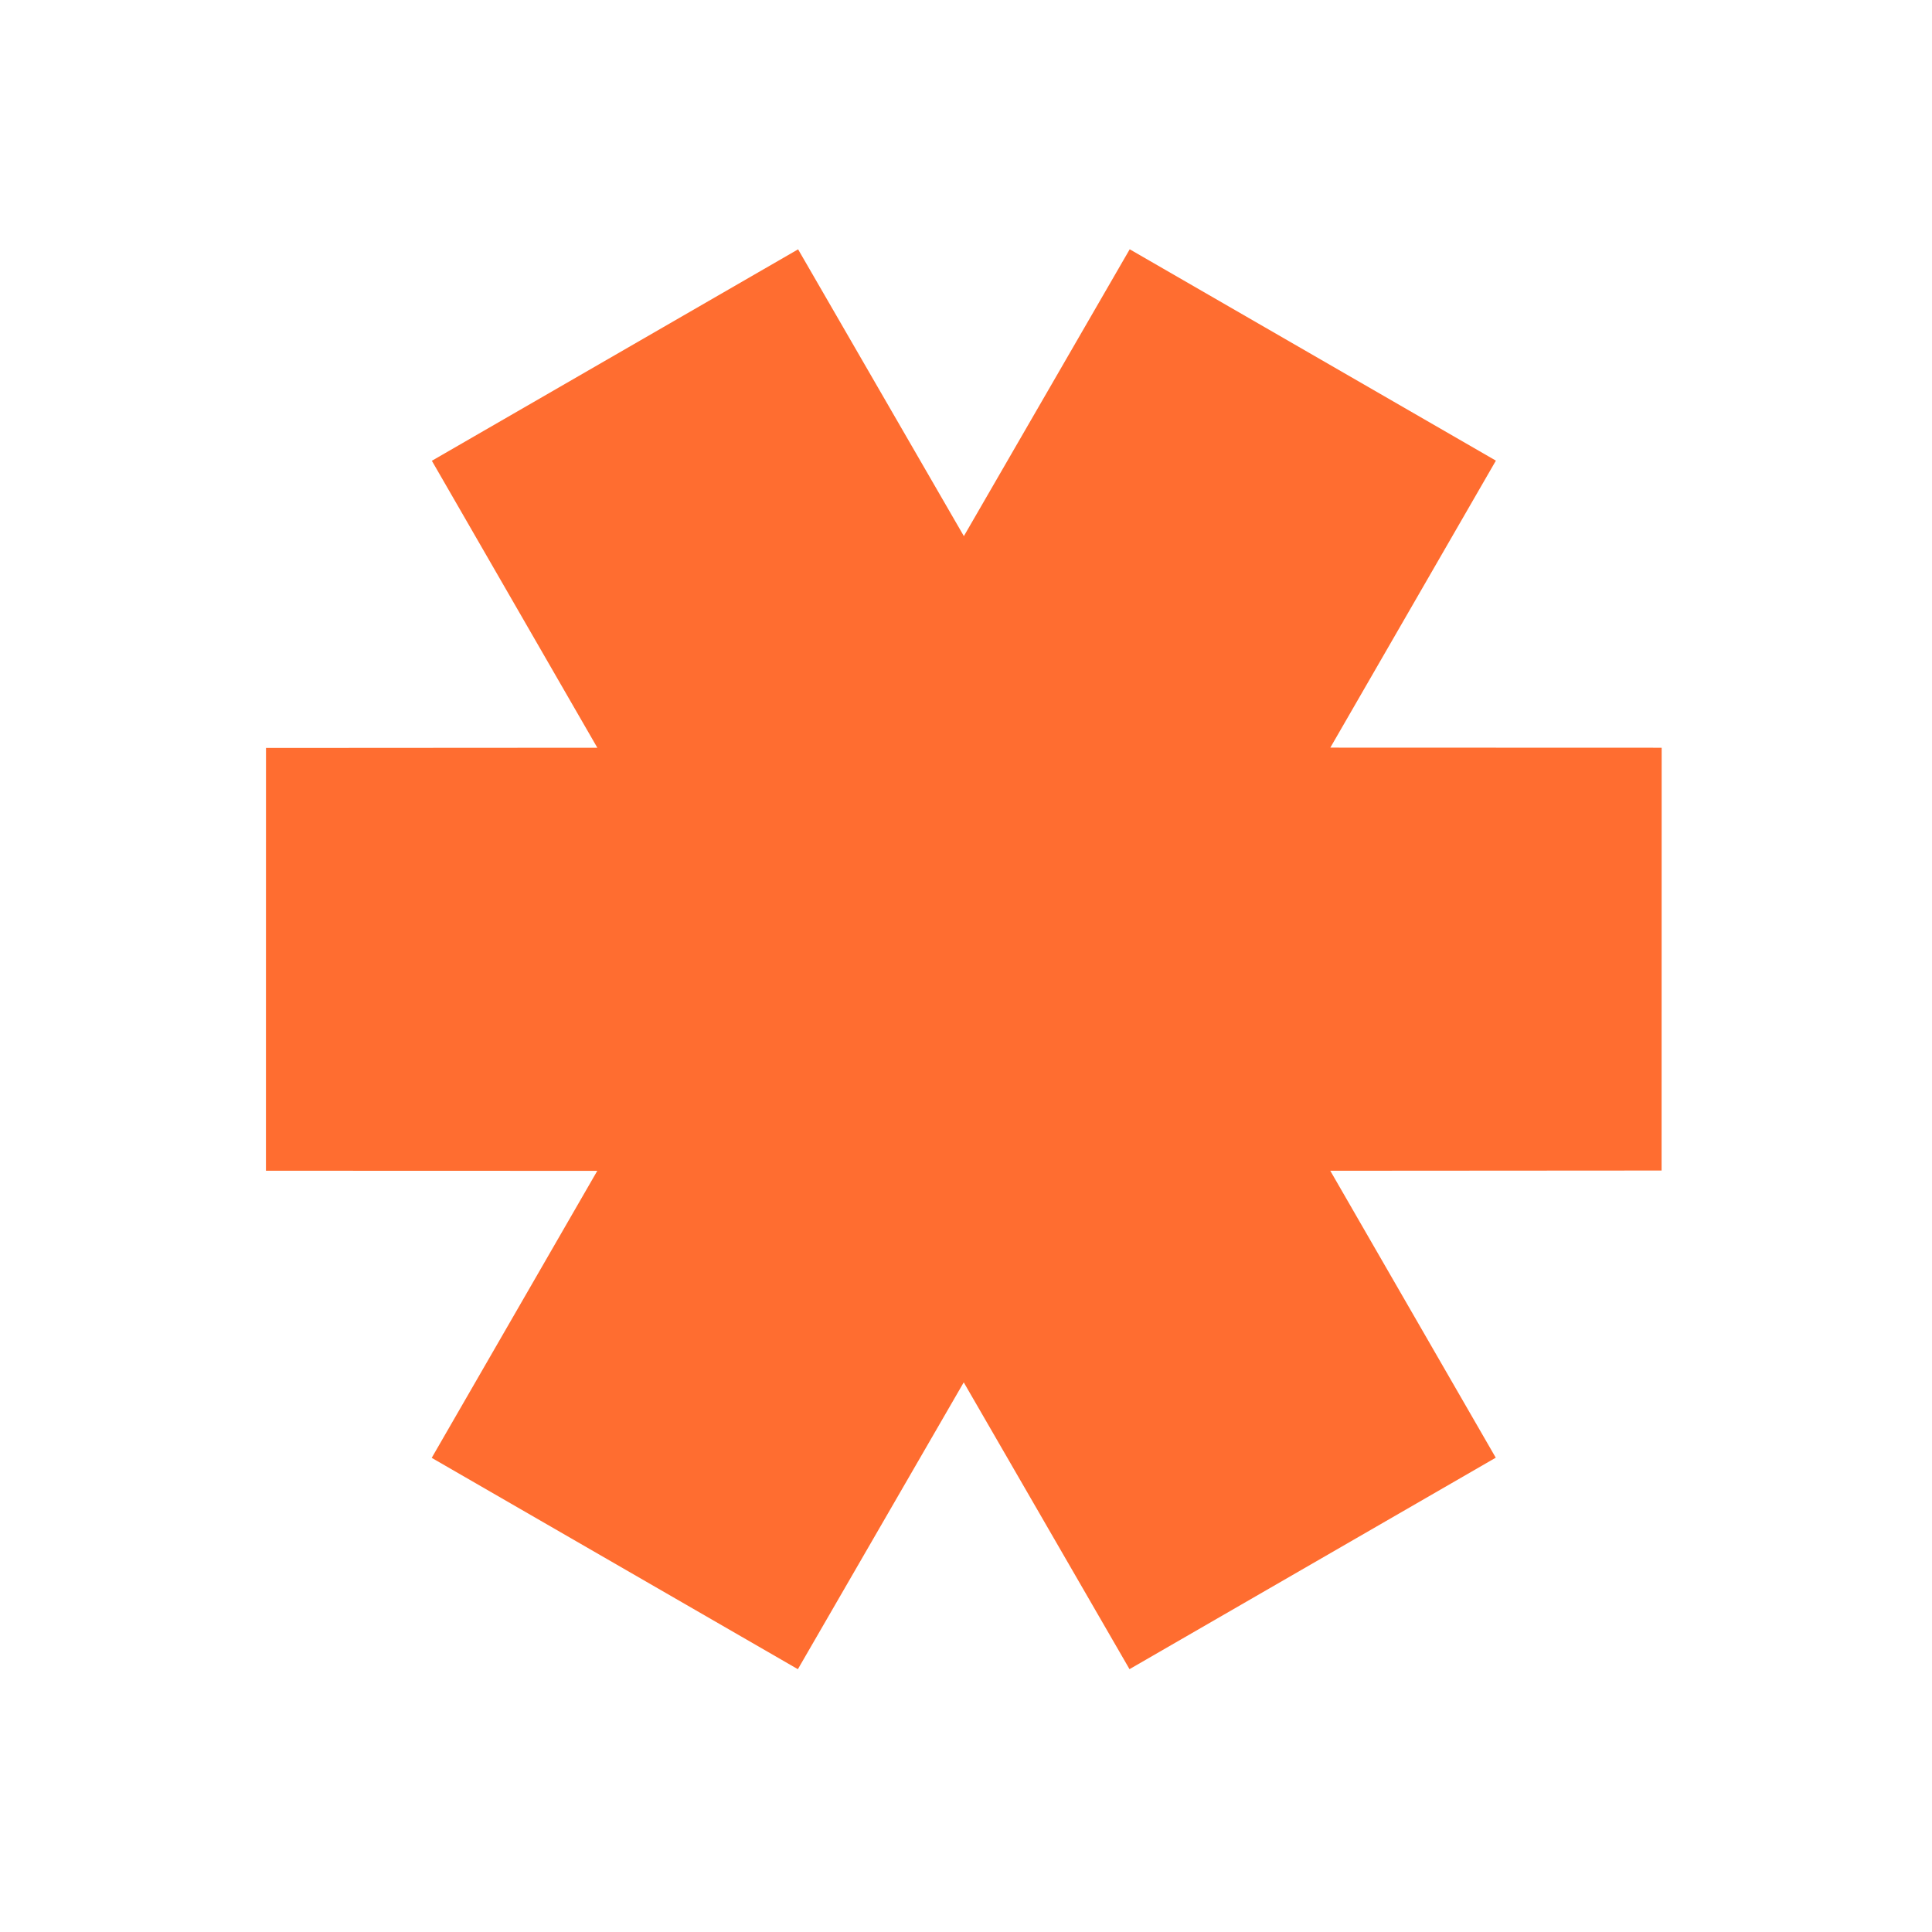 <svg width="106" height="106" viewBox="0 0 106 106" fill="none" xmlns="http://www.w3.org/2000/svg">
<path fill-rule="evenodd" clip-rule="evenodd" d="M32.77 64.239L14.591 64.233L14.594 41.036L32.773 41.025L23.694 25.281L43.788 13.68L52.883 29.414L61.982 13.677L82.073 25.273L72.989 41.019L91.168 41.025L91.164 64.222L72.986 64.234L82.065 79.977L61.971 91.579L52.876 75.844L43.776 91.581L23.686 79.986L32.77 64.239Z" fill="#FF6D30"/>
</svg>
